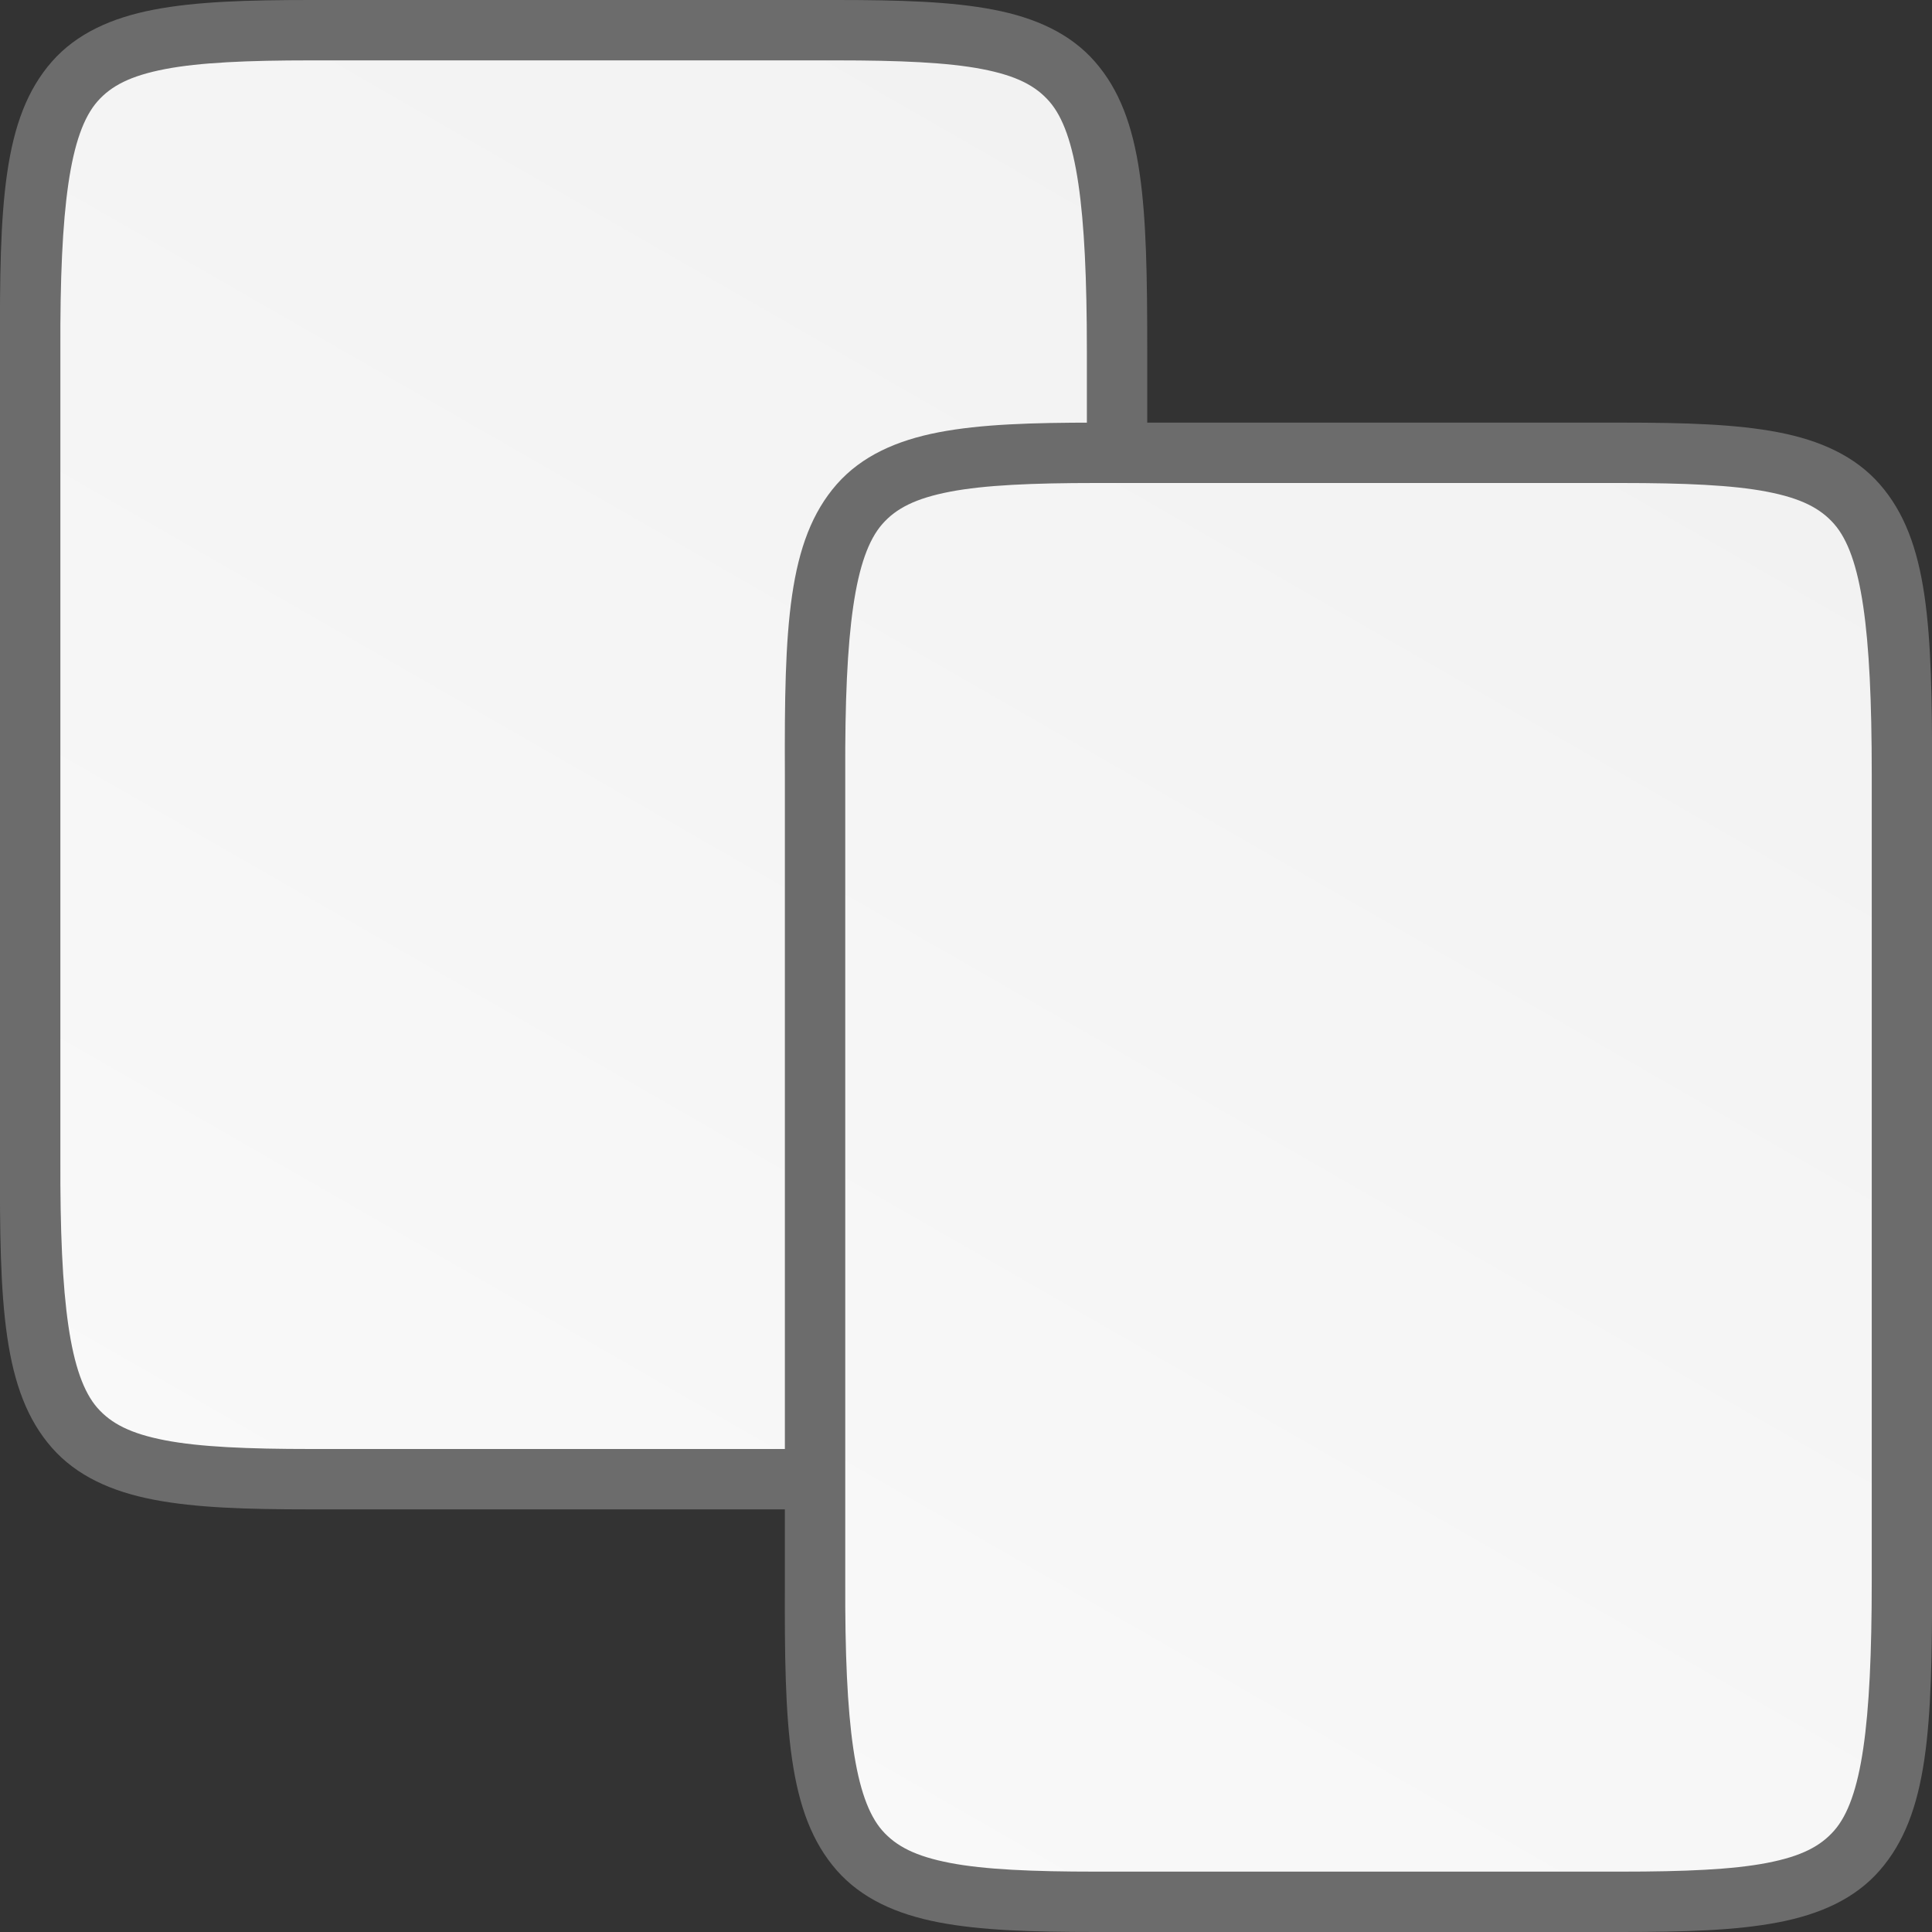 <svg height="16" width="16" xmlns="http://www.w3.org/2000/svg" xmlns:xlink="http://www.w3.org/1999/xlink"><rect width="100%" height="100%" fill="#333333" stroke="none"/><linearGradient id="a" gradientTransform="matrix(0 -.031 .027 0 -3.923 13.886)" gradientUnits="userSpaceOnUse" x1="459.034" x2="35.31" xlink:href="#b" y1="419.233" y2="207.365"/><linearGradient id="b" gradientTransform="matrix(0 -.031 .027 0 2.577 17.386)" gradientUnits="userSpaceOnUse" x1="459.034" x2="35.31" y1="419.233" y2="207.365"><stop offset="0" stop-color="#f2f2f2"/><stop offset="1" stop-color="#f9f9f9"/></linearGradient><path d="m2.573.25c-2.106 0-2.332.247-2.322 2.659v3.341 3.341c-.01 2.411.216 2.659 2.322 2.659h4.356c2.106 0 2.322-.247 2.322-2.659v-3.341-3.341c0-2.411-.216-2.659-2.322-2.659z" fill="url(#a)" stroke-width=".946"/><path d="m2.573 0c-.531 0-.95.013-1.299.08-.349.067-.639.197-.844.43-.409.466-.435 1.187-.43 2.4v3.34 3.342c-.005 1.212.021 1.932.43 2.398.205.233.495.363.844.43.349.067.767.08 1.299.08h4.355c.531 0 .951-.013 1.299-.08.348-.067.636-.196.84-.43.407-.466.434-1.185.434-2.398v-3.342-3.342c0-1.213-.026-1.932-.434-2.398-.204-.233-.492-.363-.84-.43-.348-.067-.767-.08-1.299-.08zm0 .5h4.355c.522 0 .92.017 1.205.072.285.055.443.138.557.268.227.26.311.87.311 2.068v3.342 3.342c0 1.198-.083 1.808-.311 2.068-.114.13-.272.213-.557.268-.285.055-.684.072-1.205.072h-4.355c-.522 0-.919-.017-1.205-.072s-.446-.138-.561-.268c-.228-.26-.312-.87-.307-2.068v-3.342-3.342c-.005-1.198.079-1.808.307-2.068.114-.13.275-.213.561-.268s.684-.072 1.205-.072z" fill="#6c6c6c"/><path d="m9.073 3.75c-2.106 0-2.332.247-2.322 2.659v3.341 3.341c-.01 2.411.216 2.659 2.322 2.659h4.356c2.106 0 2.322-.247 2.322-2.659v-3.341-3.341c0-2.411-.216-2.659-2.322-2.659z" fill="url(#b)" stroke-width=".946"/><path d="m9.073 3.5c-.531 0-.95.013-1.299.08s-.639.197-.844.43c-.409.466-.435 1.187-.43 2.4v3.34 3.342c-.005 1.212.021 1.932.43 2.398.205.233.495.363.844.43s.767.08 1.299.08h4.355c.531 0 .951-.013 1.299-.08.348-.067.636-.196.84-.43.407-.466.434-1.185.434-2.398v-3.342-3.342c0-1.213-.026-1.932-.434-2.398-.204-.233-.492-.363-.84-.43-.348-.067-.767-.08-1.299-.08zm0 .5h4.355c.522 0 .92.017 1.205.072.285.055.443.138.557.268.227.26.311.87.311 2.068v3.342 3.342c0 1.198-.083 1.808-.311 2.068-.114.13-.272.213-.557.268-.285.055-.684.072-1.205.072h-4.355c-.522 0-.919-.017-1.205-.072s-.446-.138-.561-.268c-.228-.26-.312-.87-.307-2.068v-3.342-3.342c-.005-1.198.079-1.808.307-2.068.114-.13.275-.213.561-.268s.684-.072 1.205-.072z" fill="#6c6c6c"/></svg>
